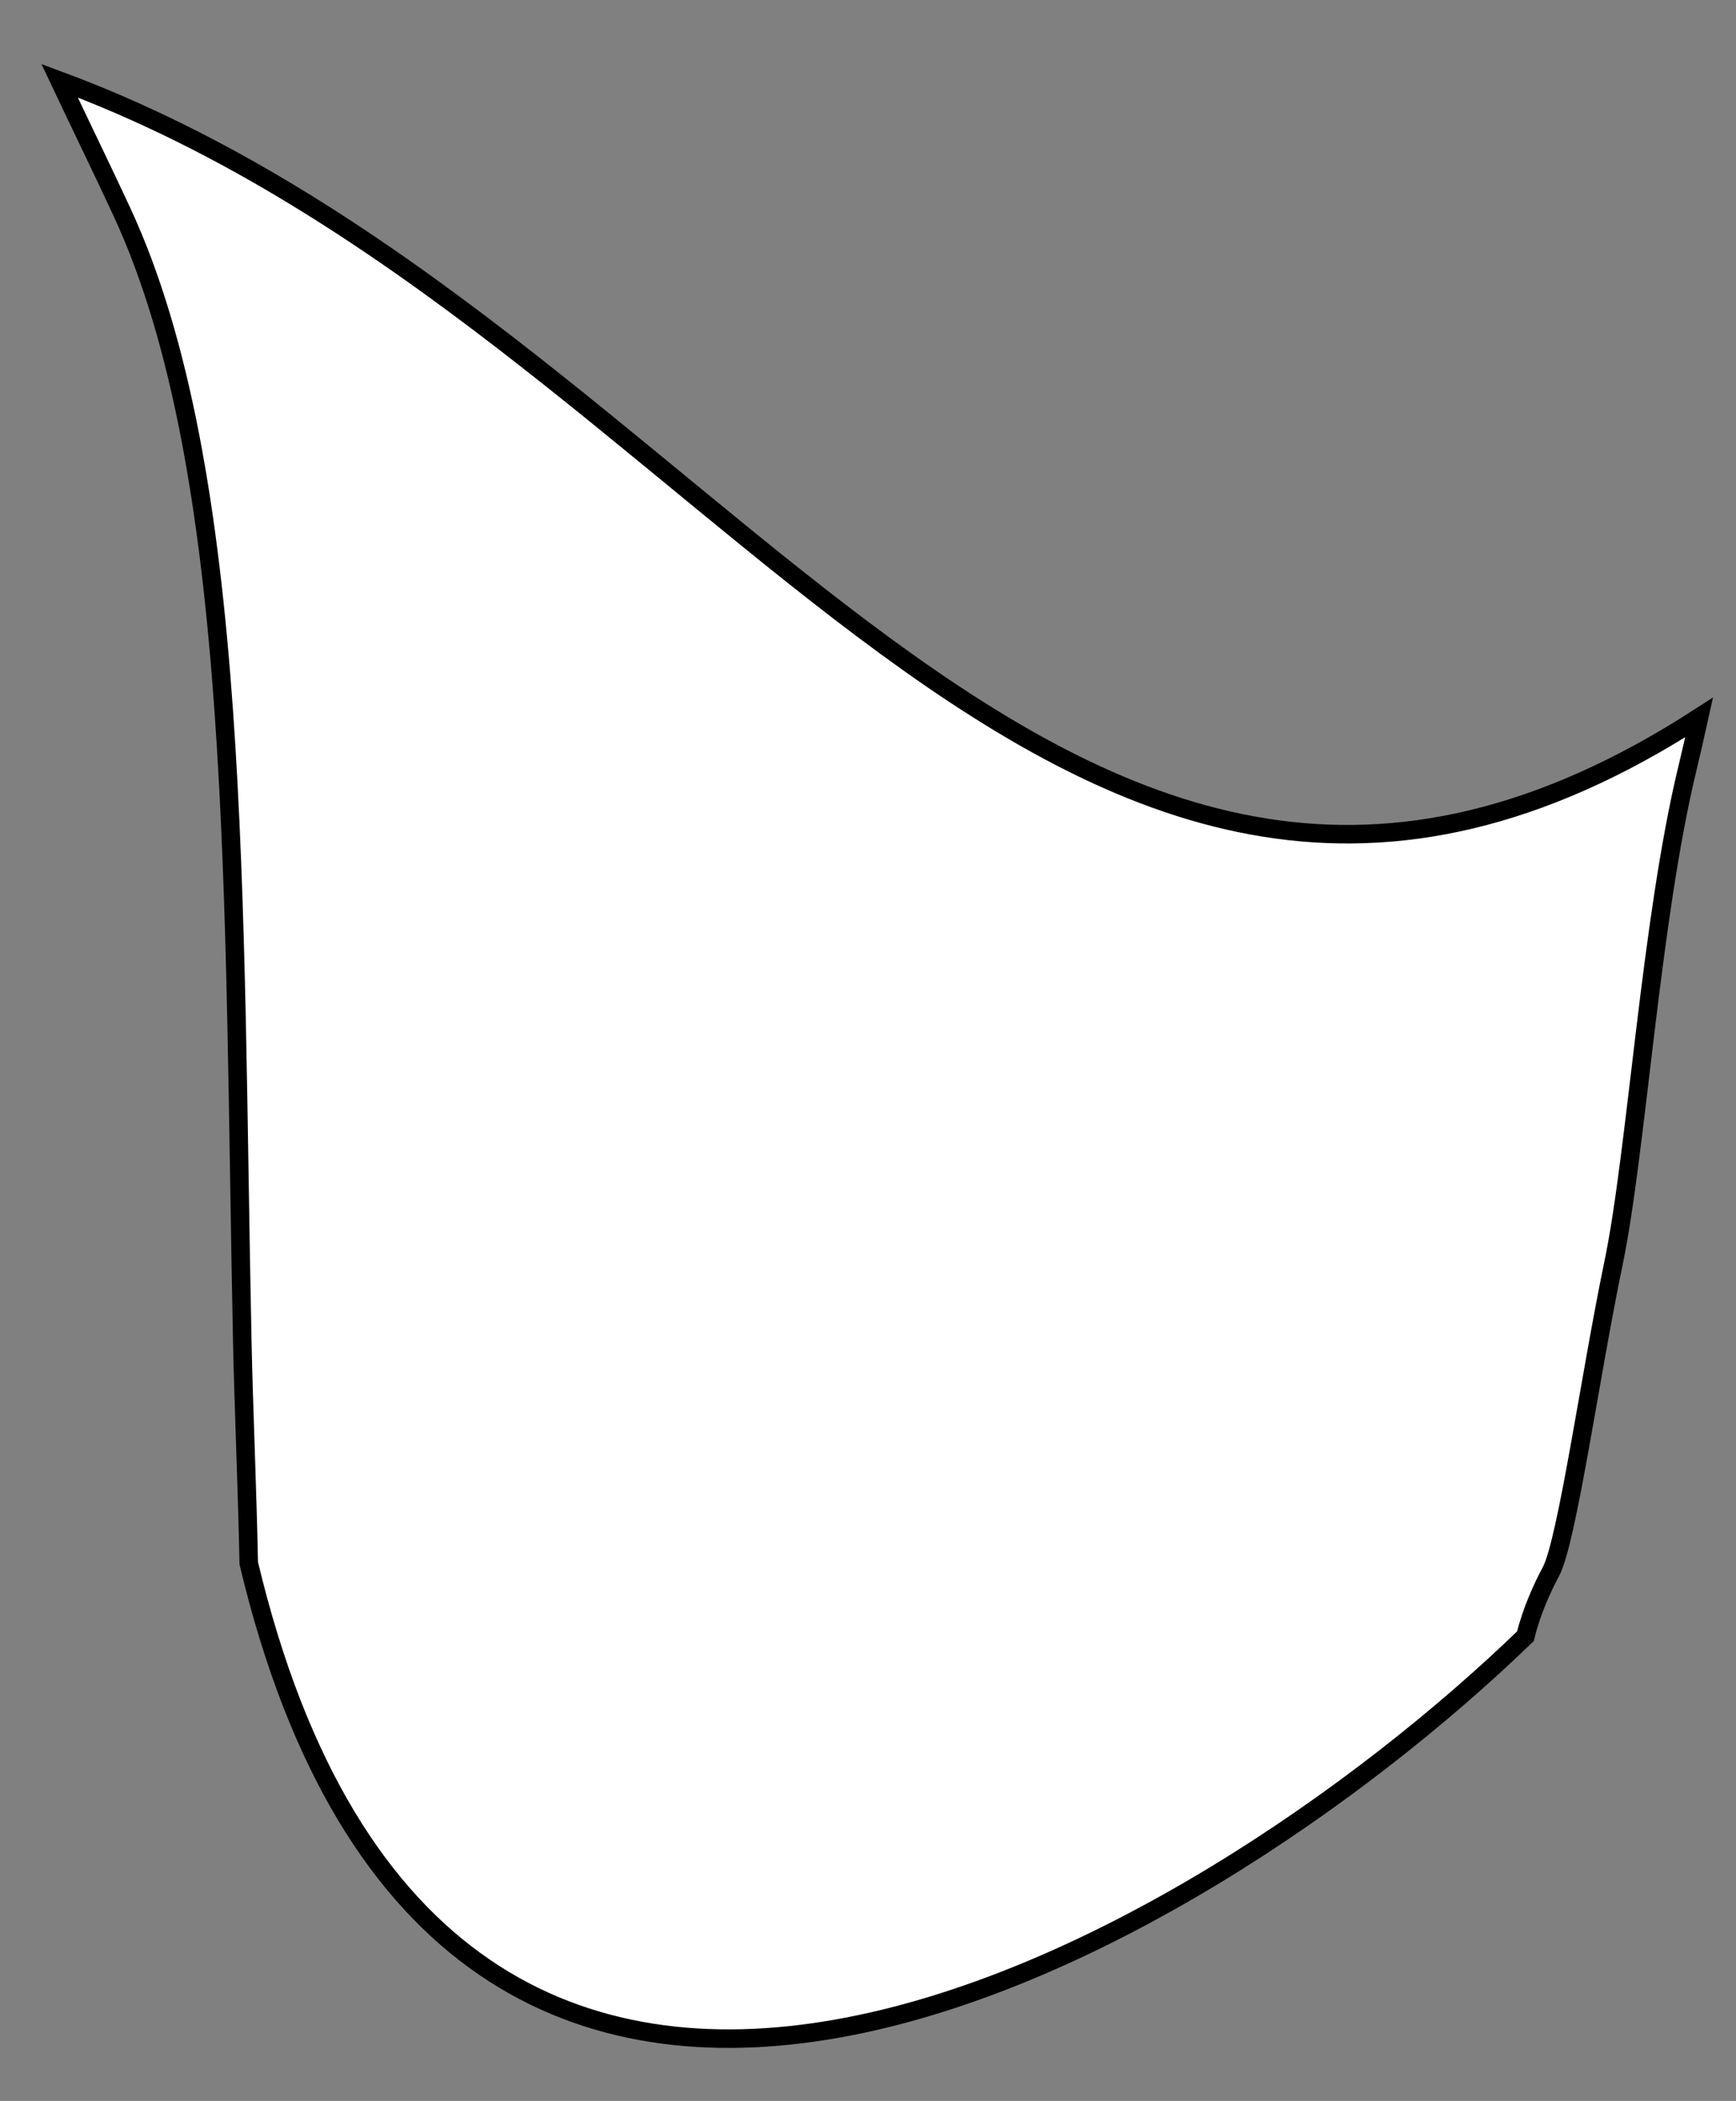 <svg xmlns="http://www.w3.org/2000/svg" width="93.692" height="113.363">
<rect width="100%" height="100%" fill="#808080" stroke="none"/>
<path fill="#FFFFFF" fill-opacity="1" d="M3.216,4.356 c1.212,2.56 2.353,4.901 3.361,7.073 c6.5,14 6,37.5 6.5,61 c0.078,3.657 0.262,7.679 0.348,11.921 c10.591,44.449 51.024,21.223 68.904,3.938 c0.325,-1.35 0.929,-2.658 1.373,-3.483 c0.875,-1.625 2.125,-10.625 3.375,-16.625 s2,-18.5 4,-26.75 c0.175,-0.721 0.386,-1.643 0.623,-2.715 C57.015,61.122 38.87,17.556 3.216,4.356 z" id="svg_1" class="" stroke="#000000" stroke-opacity="1"/></svg>